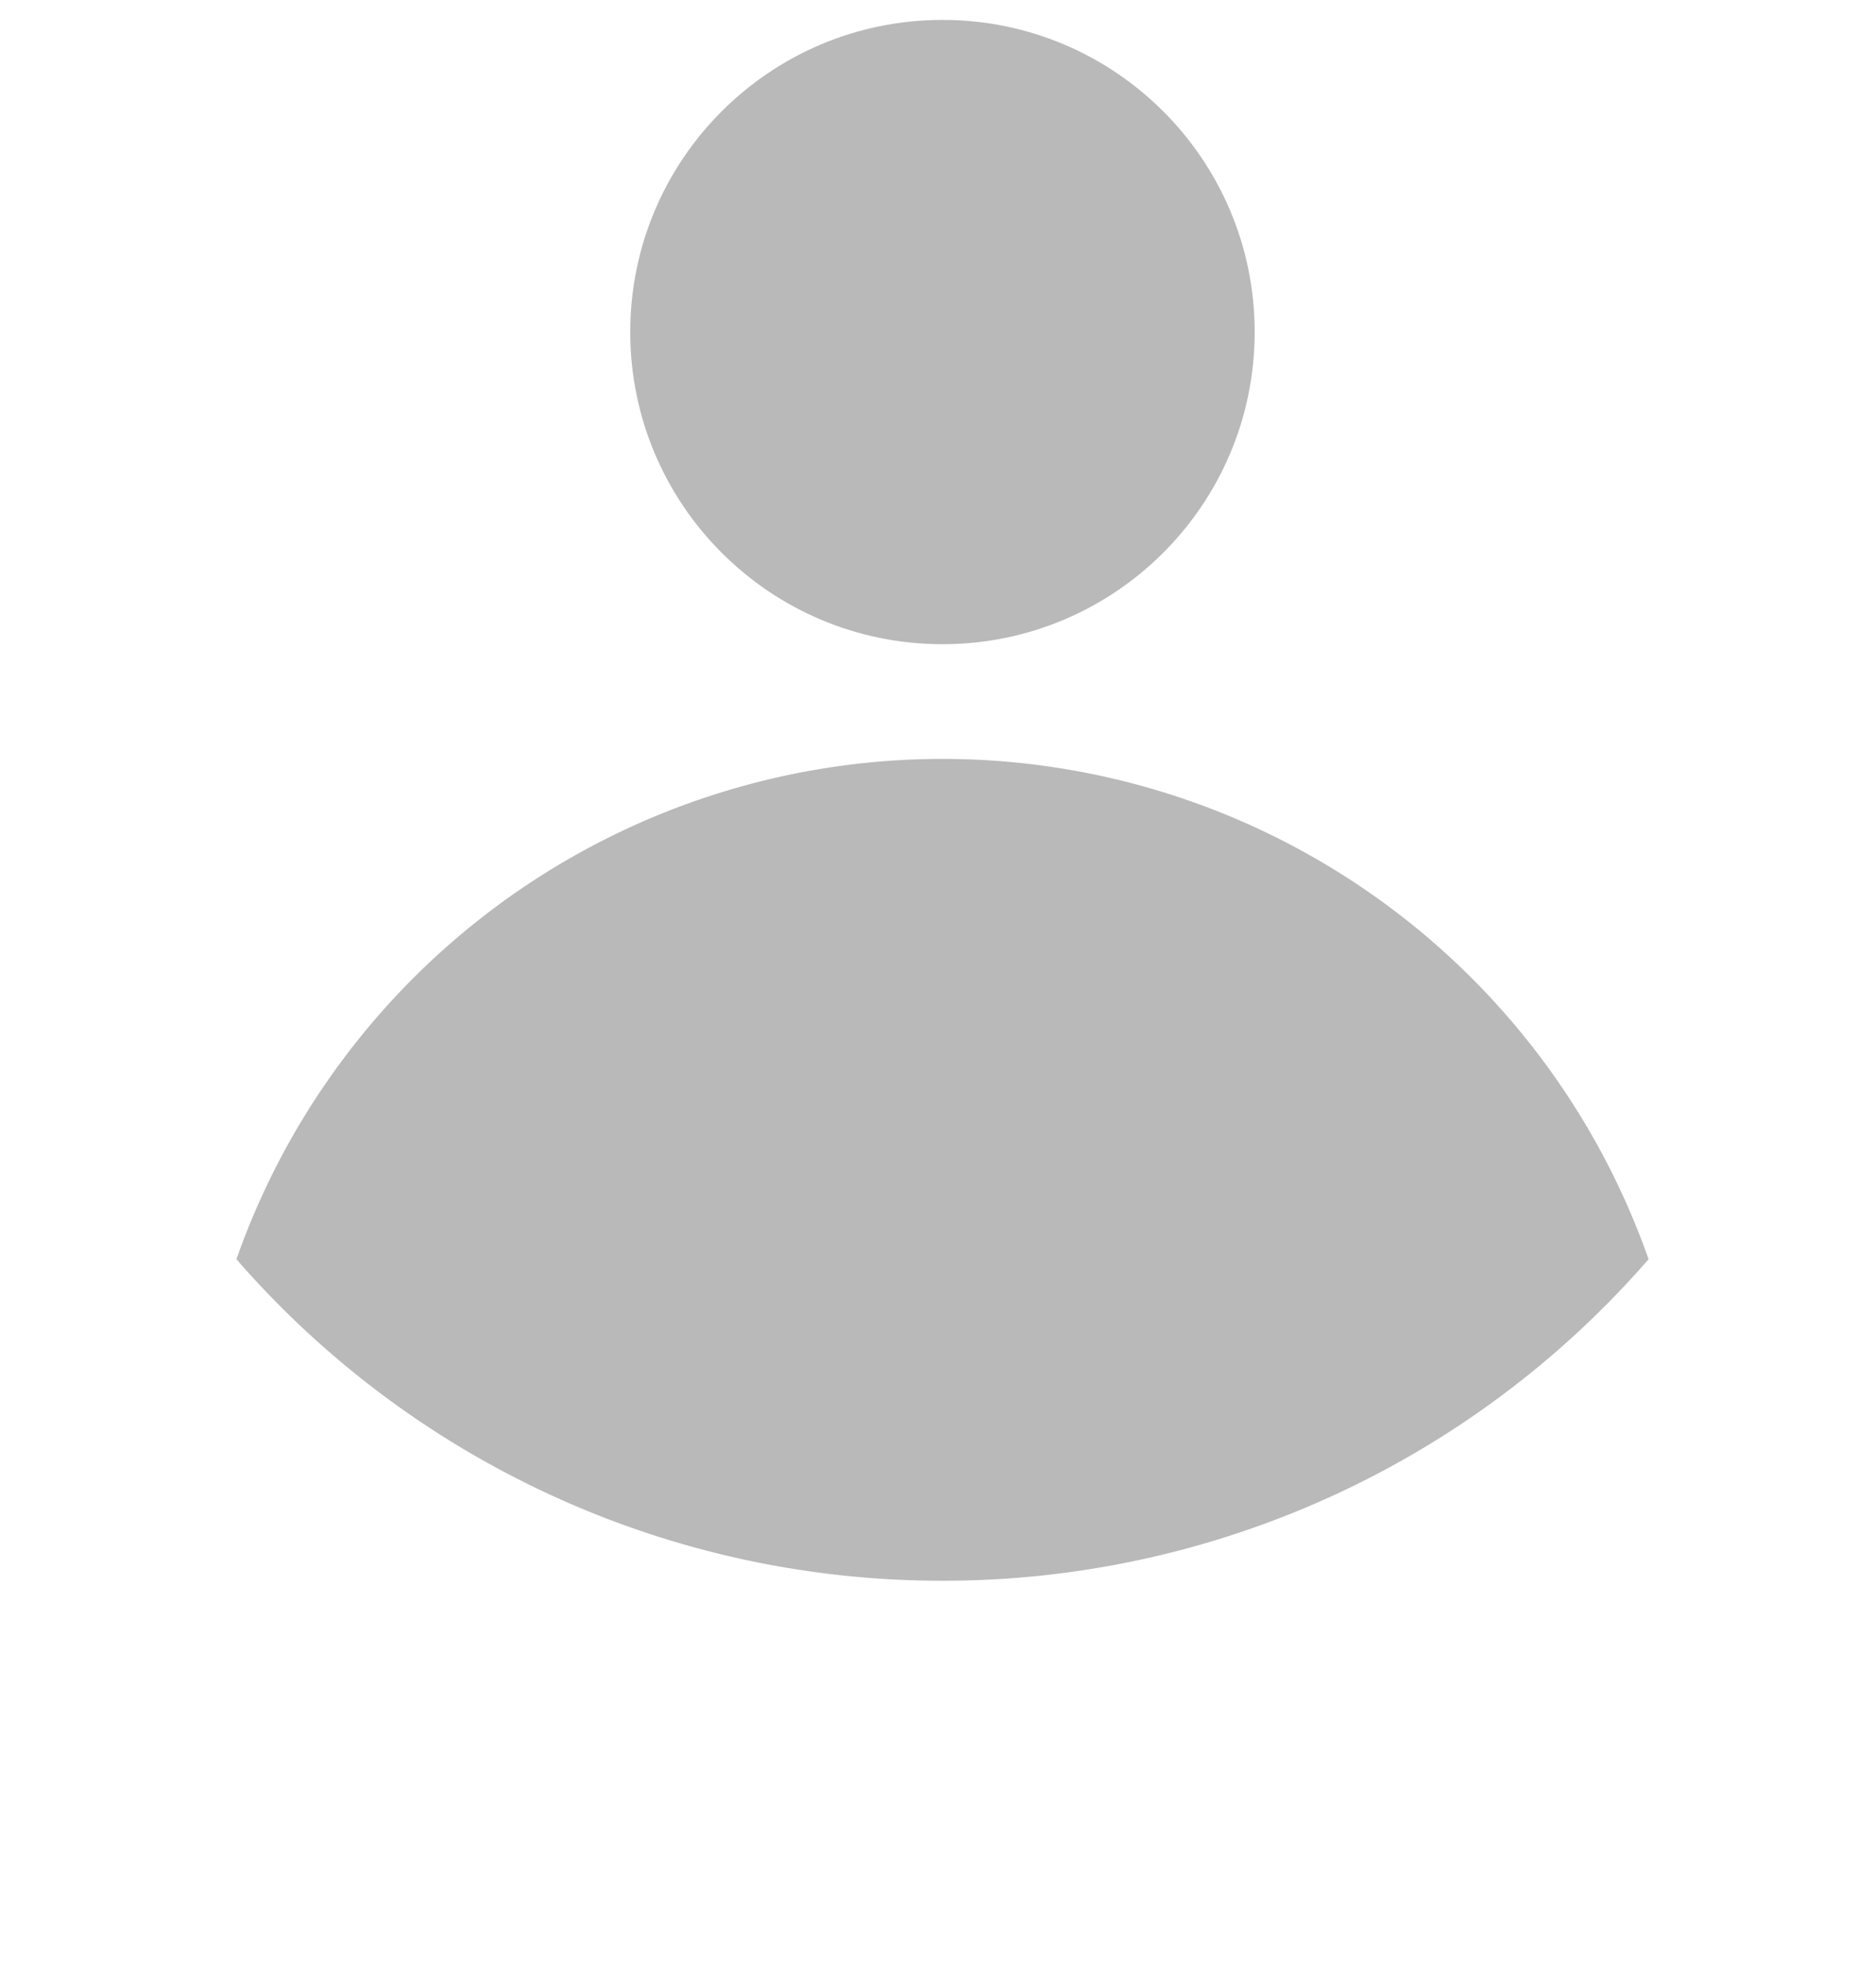 <svg fill="none" xmlns="http://www.w3.org/2000/svg" viewBox="0 0 65 68">
    <g>
        <path
            d="M32.656 54.778A32.367 32.367 0 0 0 57.12 43.636a25.929 25.929 0 0 0-48.928 0 32.37 32.37 0 0 0 24.464 11.142Z"
            fill="#B9B9B9" />
    </g>
    <path
        d="M32.655 22.324c5.974 0 10.817-4.843 10.817-10.818C43.472 5.533 38.63.69 32.655.69S21.837 5.532 21.837 11.507c0 5.974 4.844 10.817 10.818 10.817Z"
        fill="#B9B9B9" />
</svg>